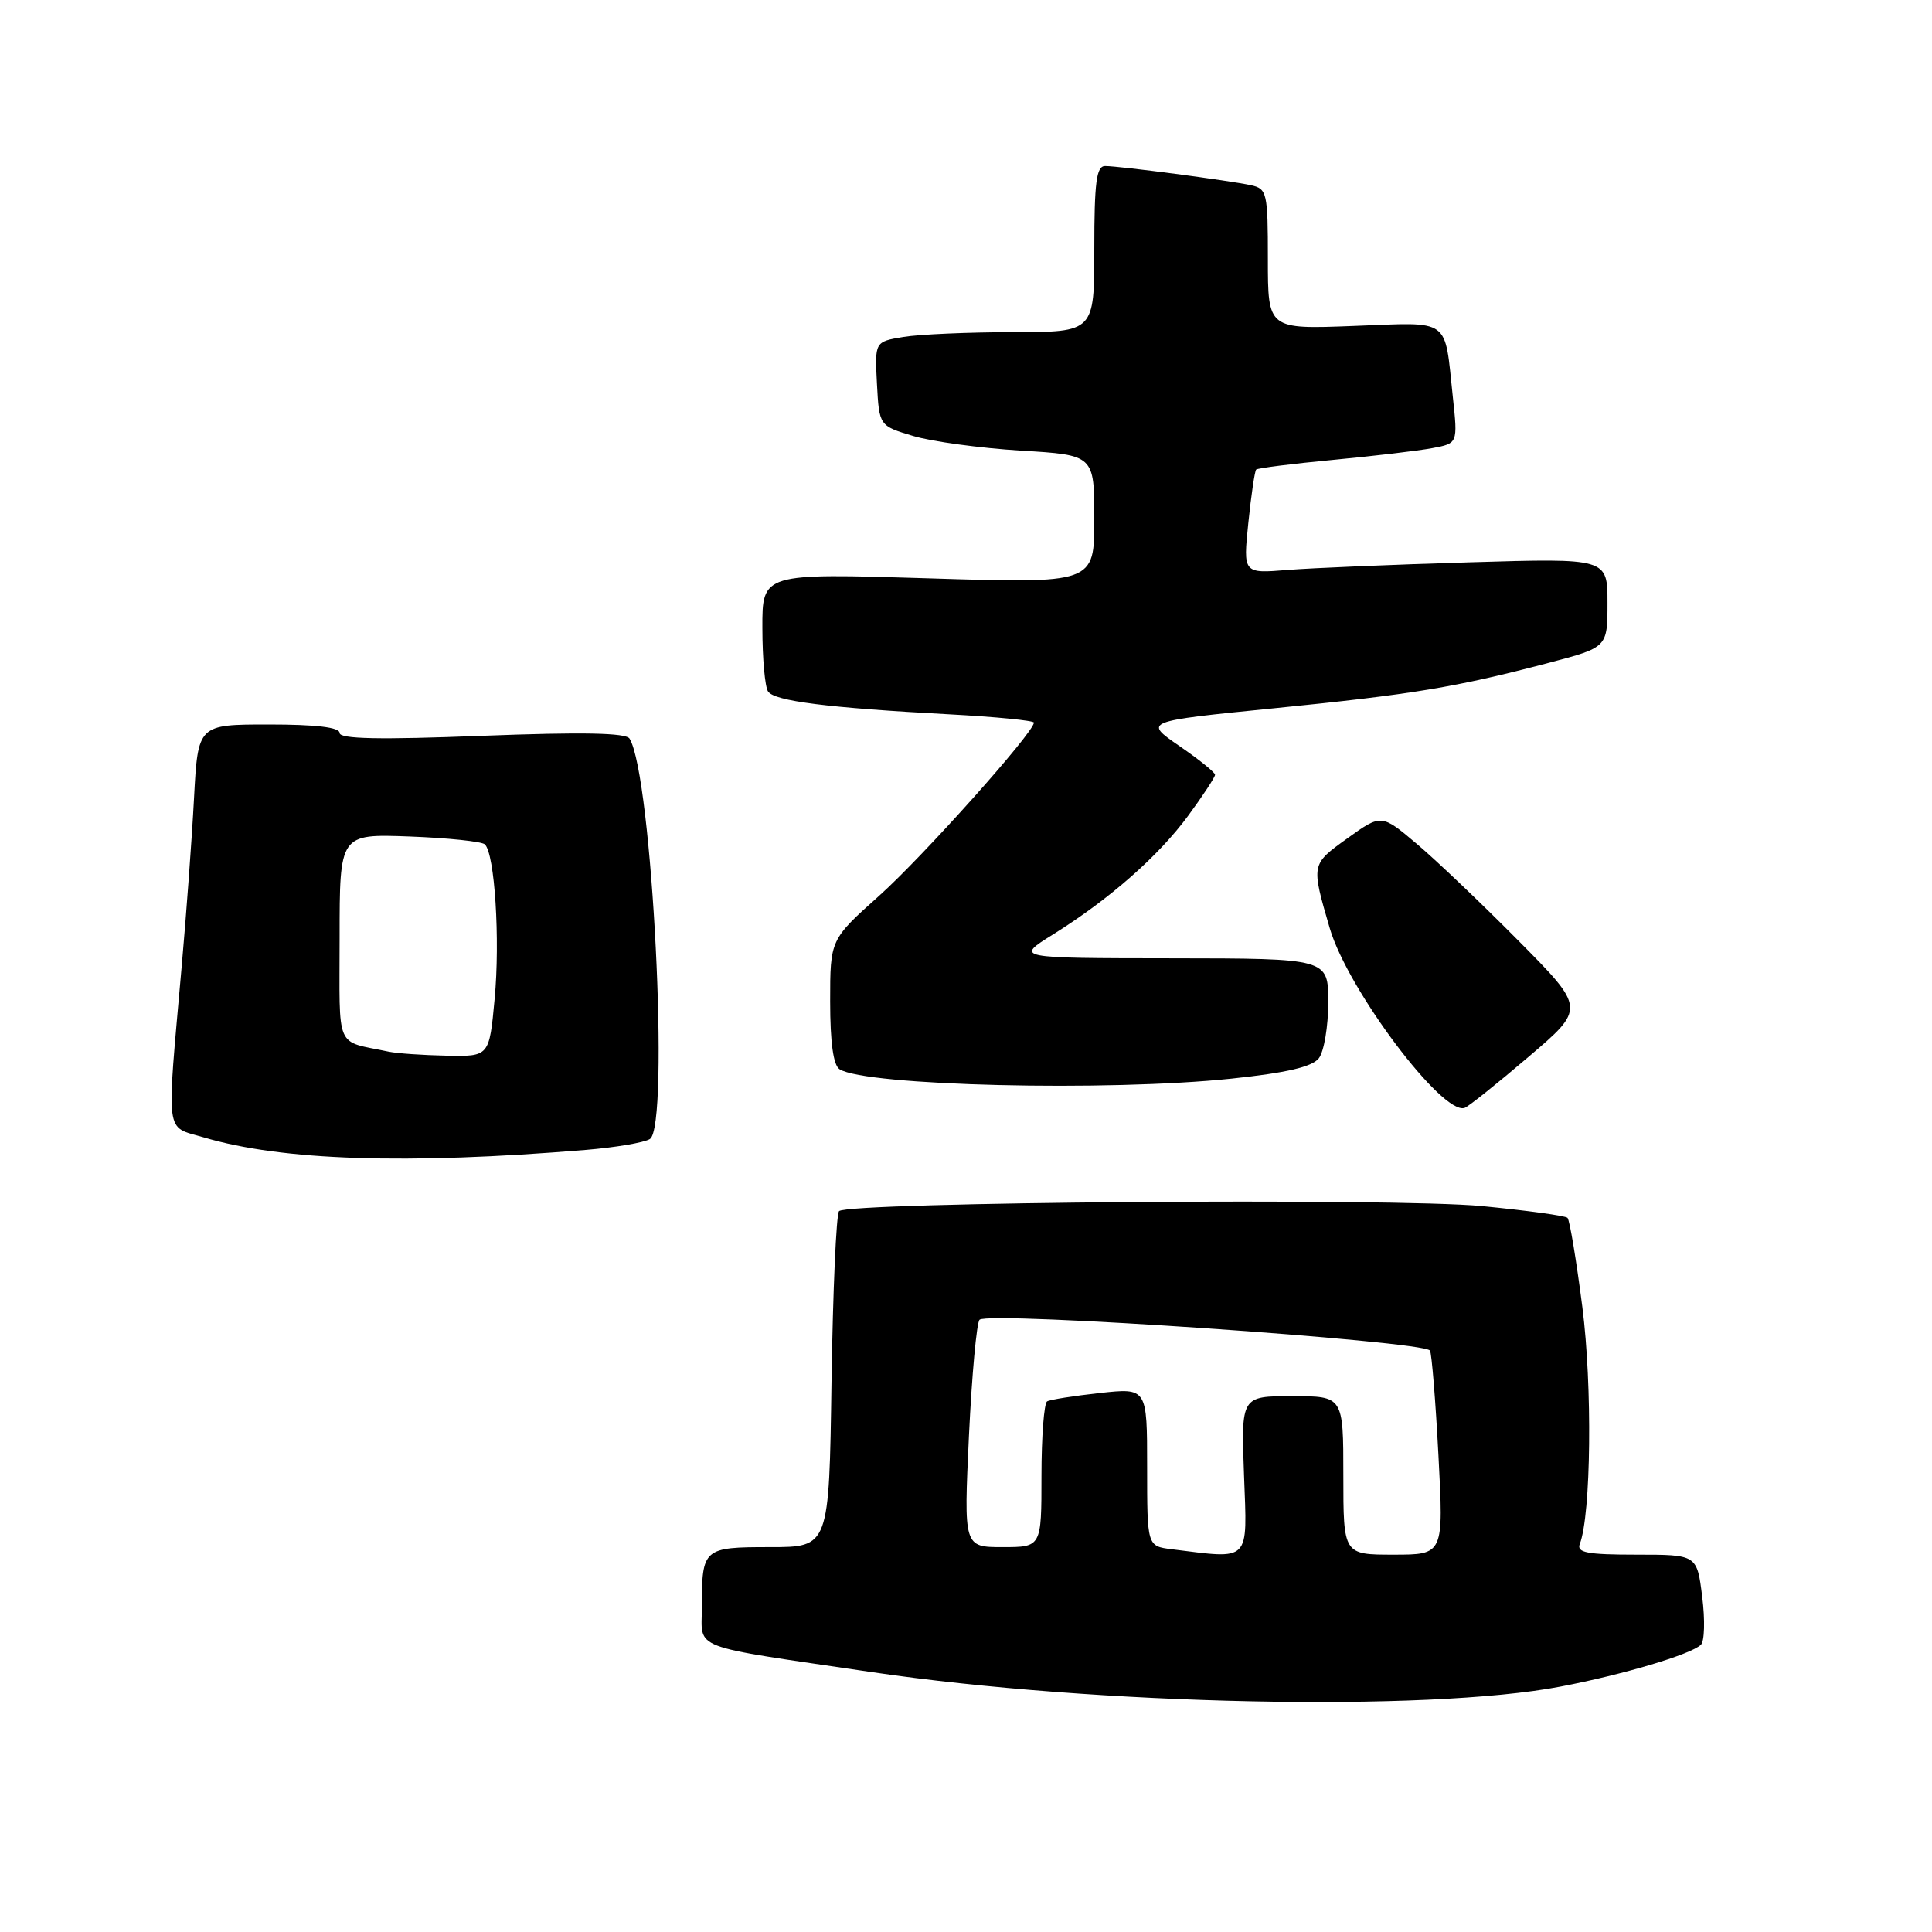 <?xml version="1.0" encoding="UTF-8" standalone="no"?>
<!DOCTYPE svg PUBLIC "-//W3C//DTD SVG 1.1//EN" "http://www.w3.org/Graphics/SVG/1.1/DTD/svg11.dtd" >
<svg xmlns="http://www.w3.org/2000/svg" xmlns:xlink="http://www.w3.org/1999/xlink" version="1.1" viewBox="0 0 256 256">
 <g >
 <path fill="currentColor"
d=" M 206.77 223.48 C 215.05 221.90 223.96 219.25 225.37 217.95 C 225.86 217.51 225.94 214.64 225.55 211.58 C 224.86 206.00 224.86 206.00 216.82 206.00 C 210.33 206.00 208.89 205.73 209.33 204.59 C 210.83 200.68 211.01 183.66 209.67 173.19 C 208.87 166.97 207.99 161.65 207.70 161.37 C 207.42 161.09 202.31 160.39 196.34 159.81 C 184.81 158.71 112.39 159.27 111.18 160.48 C 110.81 160.86 110.36 171.03 110.18 183.08 C 109.86 205.00 109.86 205.00 102.04 205.00 C 93.17 205.00 93.00 205.15 93.00 212.97 C 93.00 218.71 91.03 217.95 115.50 221.56 C 145.18 225.94 189.10 226.86 206.77 223.48 Z  M 77.61 152.37 C 81.52 152.05 85.35 151.40 86.11 150.93 C 88.78 149.28 86.42 102.73 83.42 97.87 C 82.95 97.10 77.15 96.99 63.87 97.50 C 50.22 98.03 45.00 97.92 45.00 97.12 C 45.00 96.37 41.85 96.00 35.62 96.00 C 26.23 96.00 26.23 96.00 25.71 105.75 C 25.43 111.11 24.69 121.12 24.08 128.00 C 22.05 151.02 21.81 149.16 27.00 150.71 C 37.37 153.79 53.79 154.33 77.61 152.37 Z  M 202.51 140.06 C 210.08 133.62 210.08 133.62 201.29 124.74 C 196.45 119.85 190.37 114.05 187.77 111.85 C 183.04 107.85 183.04 107.85 178.54 111.08 C 173.71 114.55 173.72 114.49 176.20 123.00 C 178.57 131.10 191.12 147.81 194.07 146.80 C 194.56 146.64 198.36 143.60 202.51 140.06 Z  M 163.21 142.92 C 170.50 142.15 173.86 141.36 174.75 140.23 C 175.44 139.34 176.00 136.00 176.00 132.81 C 176.00 127.00 176.00 127.00 155.25 126.98 C 134.50 126.96 134.50 126.96 139.50 123.84 C 147.00 119.16 153.50 113.45 157.46 108.06 C 159.41 105.40 161.00 102.98 161.00 102.66 C 161.00 102.35 158.87 100.63 156.26 98.84 C 151.53 95.58 151.53 95.58 168.82 93.85 C 187.22 92.01 192.91 91.07 205.25 87.82 C 213.00 85.78 213.00 85.78 213.00 79.87 C 213.00 73.96 213.00 73.96 194.75 74.51 C 184.71 74.81 173.85 75.26 170.61 75.52 C 164.72 76.00 164.72 76.00 165.41 69.28 C 165.79 65.59 166.26 62.41 166.45 62.22 C 166.64 62.03 171.21 61.45 176.61 60.94 C 182.01 60.43 187.94 59.73 189.79 59.38 C 193.17 58.75 193.17 58.75 192.51 52.62 C 191.37 41.96 192.39 42.70 179.39 43.19 C 168.00 43.63 168.00 43.63 168.00 34.33 C 168.00 25.51 167.89 25.01 165.75 24.54 C 162.92 23.92 148.34 22.00 146.43 22.00 C 145.28 22.00 145.00 24.14 145.00 33.00 C 145.00 44.00 145.00 44.00 134.25 44.01 C 128.34 44.02 121.79 44.30 119.70 44.65 C 115.91 45.28 115.91 45.28 116.20 50.85 C 116.50 56.42 116.50 56.42 121.00 57.77 C 123.47 58.51 129.89 59.38 135.25 59.71 C 145.00 60.29 145.00 60.29 145.00 68.80 C 145.00 77.32 145.00 77.32 123.00 76.63 C 101.00 75.95 101.00 75.95 101.02 83.23 C 101.02 87.23 101.36 91.00 101.77 91.62 C 102.61 92.90 109.69 93.79 125.75 94.65 C 131.94 94.98 137.00 95.48 137.00 95.75 C 137.00 97.05 122.30 113.50 116.51 118.68 C 110.00 124.50 110.00 124.50 110.00 132.69 C 110.00 138.15 110.42 141.15 111.25 141.68 C 114.70 143.88 146.77 144.65 163.21 142.92 Z  M 155.25 205.28 C 152.00 204.87 152.00 204.87 152.00 194.39 C 152.00 183.90 152.00 183.90 145.75 184.58 C 142.31 184.96 139.16 185.45 138.75 185.69 C 138.34 185.93 138.00 190.37 138.00 195.56 C 138.00 205.00 138.00 205.00 132.85 205.00 C 127.70 205.00 127.70 205.00 128.39 190.25 C 128.78 182.15 129.41 175.22 129.80 174.87 C 131.05 173.73 188.68 177.68 189.48 178.96 C 189.71 179.35 190.22 185.59 190.60 192.83 C 191.30 206.00 191.30 206.00 184.65 206.00 C 178.00 206.00 178.00 206.00 178.00 195.50 C 178.00 185.00 178.00 185.00 171.22 185.00 C 164.45 185.00 164.45 185.00 164.84 195.50 C 165.27 207.14 165.81 206.59 155.25 205.28 Z  M 51.50 139.35 C 44.31 137.82 45.00 139.43 45.00 124.23 C 45.00 110.50 45.00 110.50 54.25 110.84 C 59.34 111.03 63.83 111.50 64.24 111.88 C 65.56 113.13 66.28 124.52 65.54 132.37 C 64.83 140.00 64.83 140.00 59.16 139.88 C 56.05 139.82 52.60 139.58 51.50 139.35 Z "/>
</g>
</svg>